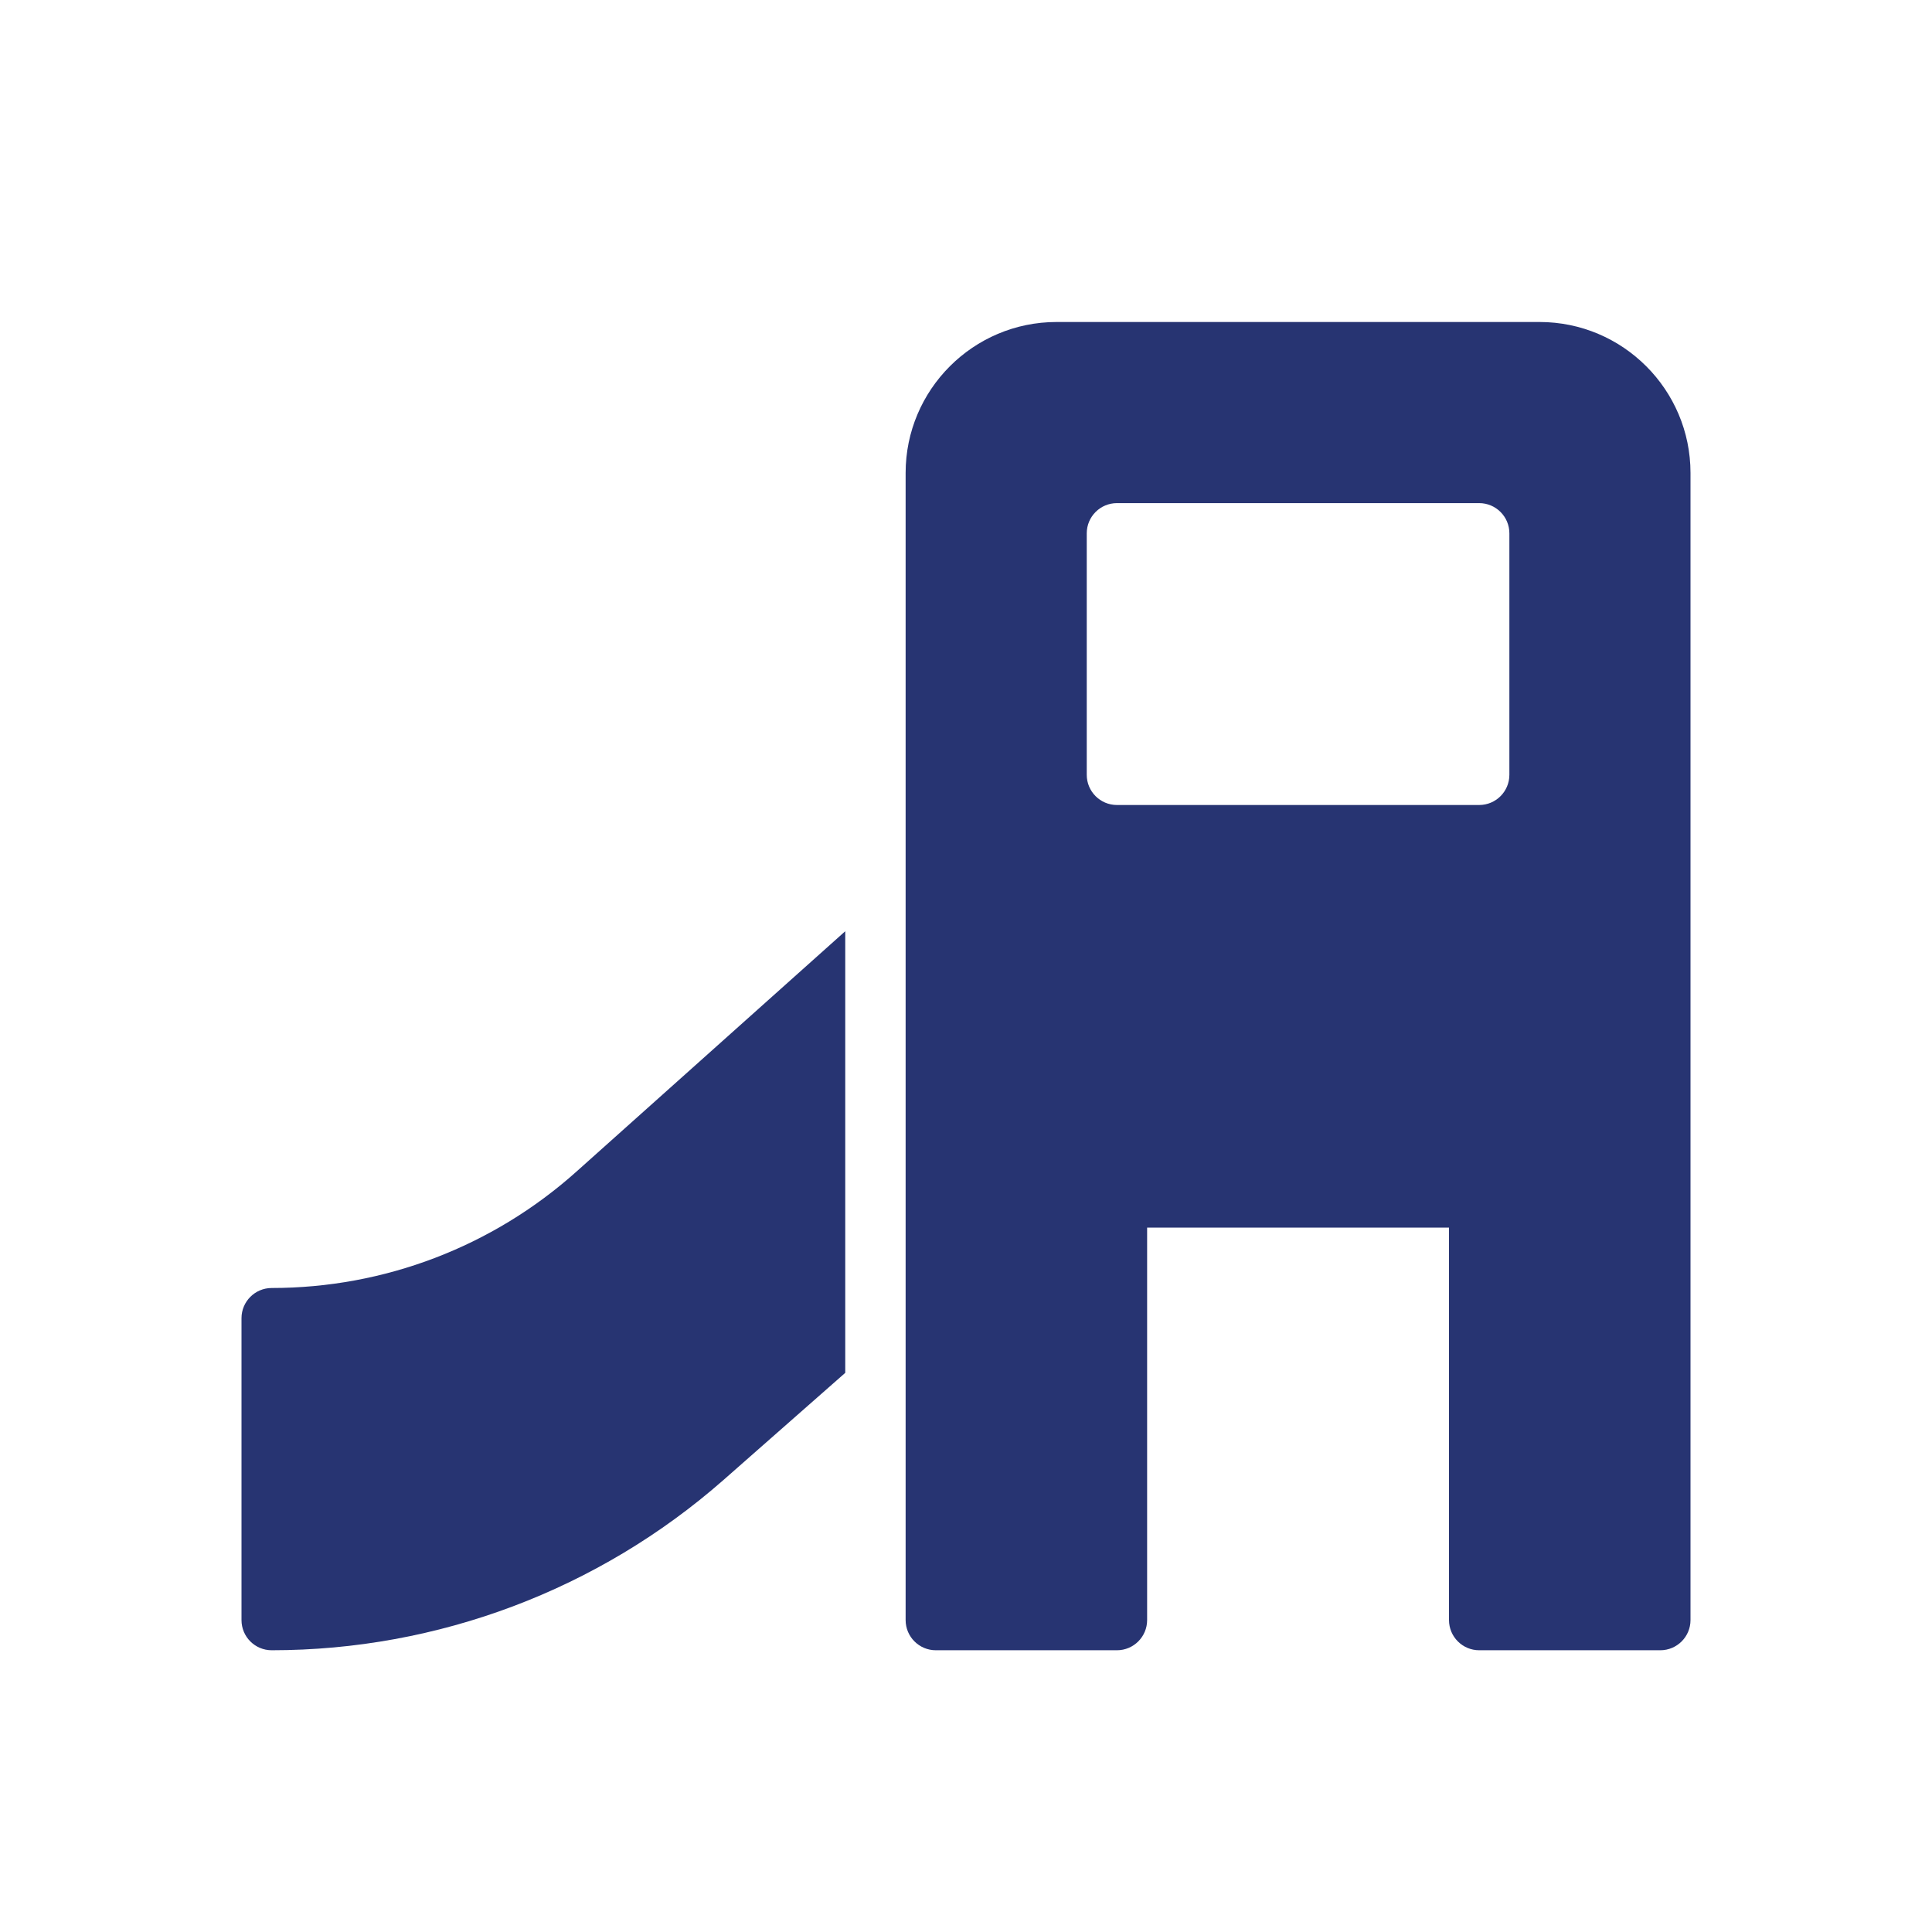 <svg width="24" height="24" viewBox="0 0 24 24" fill="none" xmlns="http://www.w3.org/2000/svg">
<path fill-rule="evenodd" clip-rule="evenodd" d="M18.75 9.625C18.75 9.832 18.582 10 18.375 10H13.875C13.668 10 13.5 9.832 13.5 9.625V6.625C13.5 6.418 13.668 6.25 13.875 6.25H18.375C18.582 6.25 18.75 6.418 18.75 6.625V9.625ZM19.125 4H13.125C12.091 4 11.25 4.841 11.25 5.875V20.125C11.25 20.332 11.418 20.5 11.625 20.5H13.875C14.082 20.5 14.25 20.332 14.25 20.125V15.25H18V20.125C18 20.332 18.168 20.5 18.375 20.5H20.625C20.832 20.5 21 20.332 21 20.125V5.875C21 4.841 20.159 4 19.125 4Z" fill="#273472"/>
<path fill-rule="evenodd" clip-rule="evenodd" d="M10.5 11.568L7.162 14.553C6.119 15.487 4.774 16 3.375 16C3.168 16 3 16.168 3 16.375V20.125C3 20.333 3.168 20.5 3.375 20.5C5.441 20.5 7.434 19.749 8.986 18.386L10.5 17.054V11.568Z" fill="#273472"/>
</svg>
